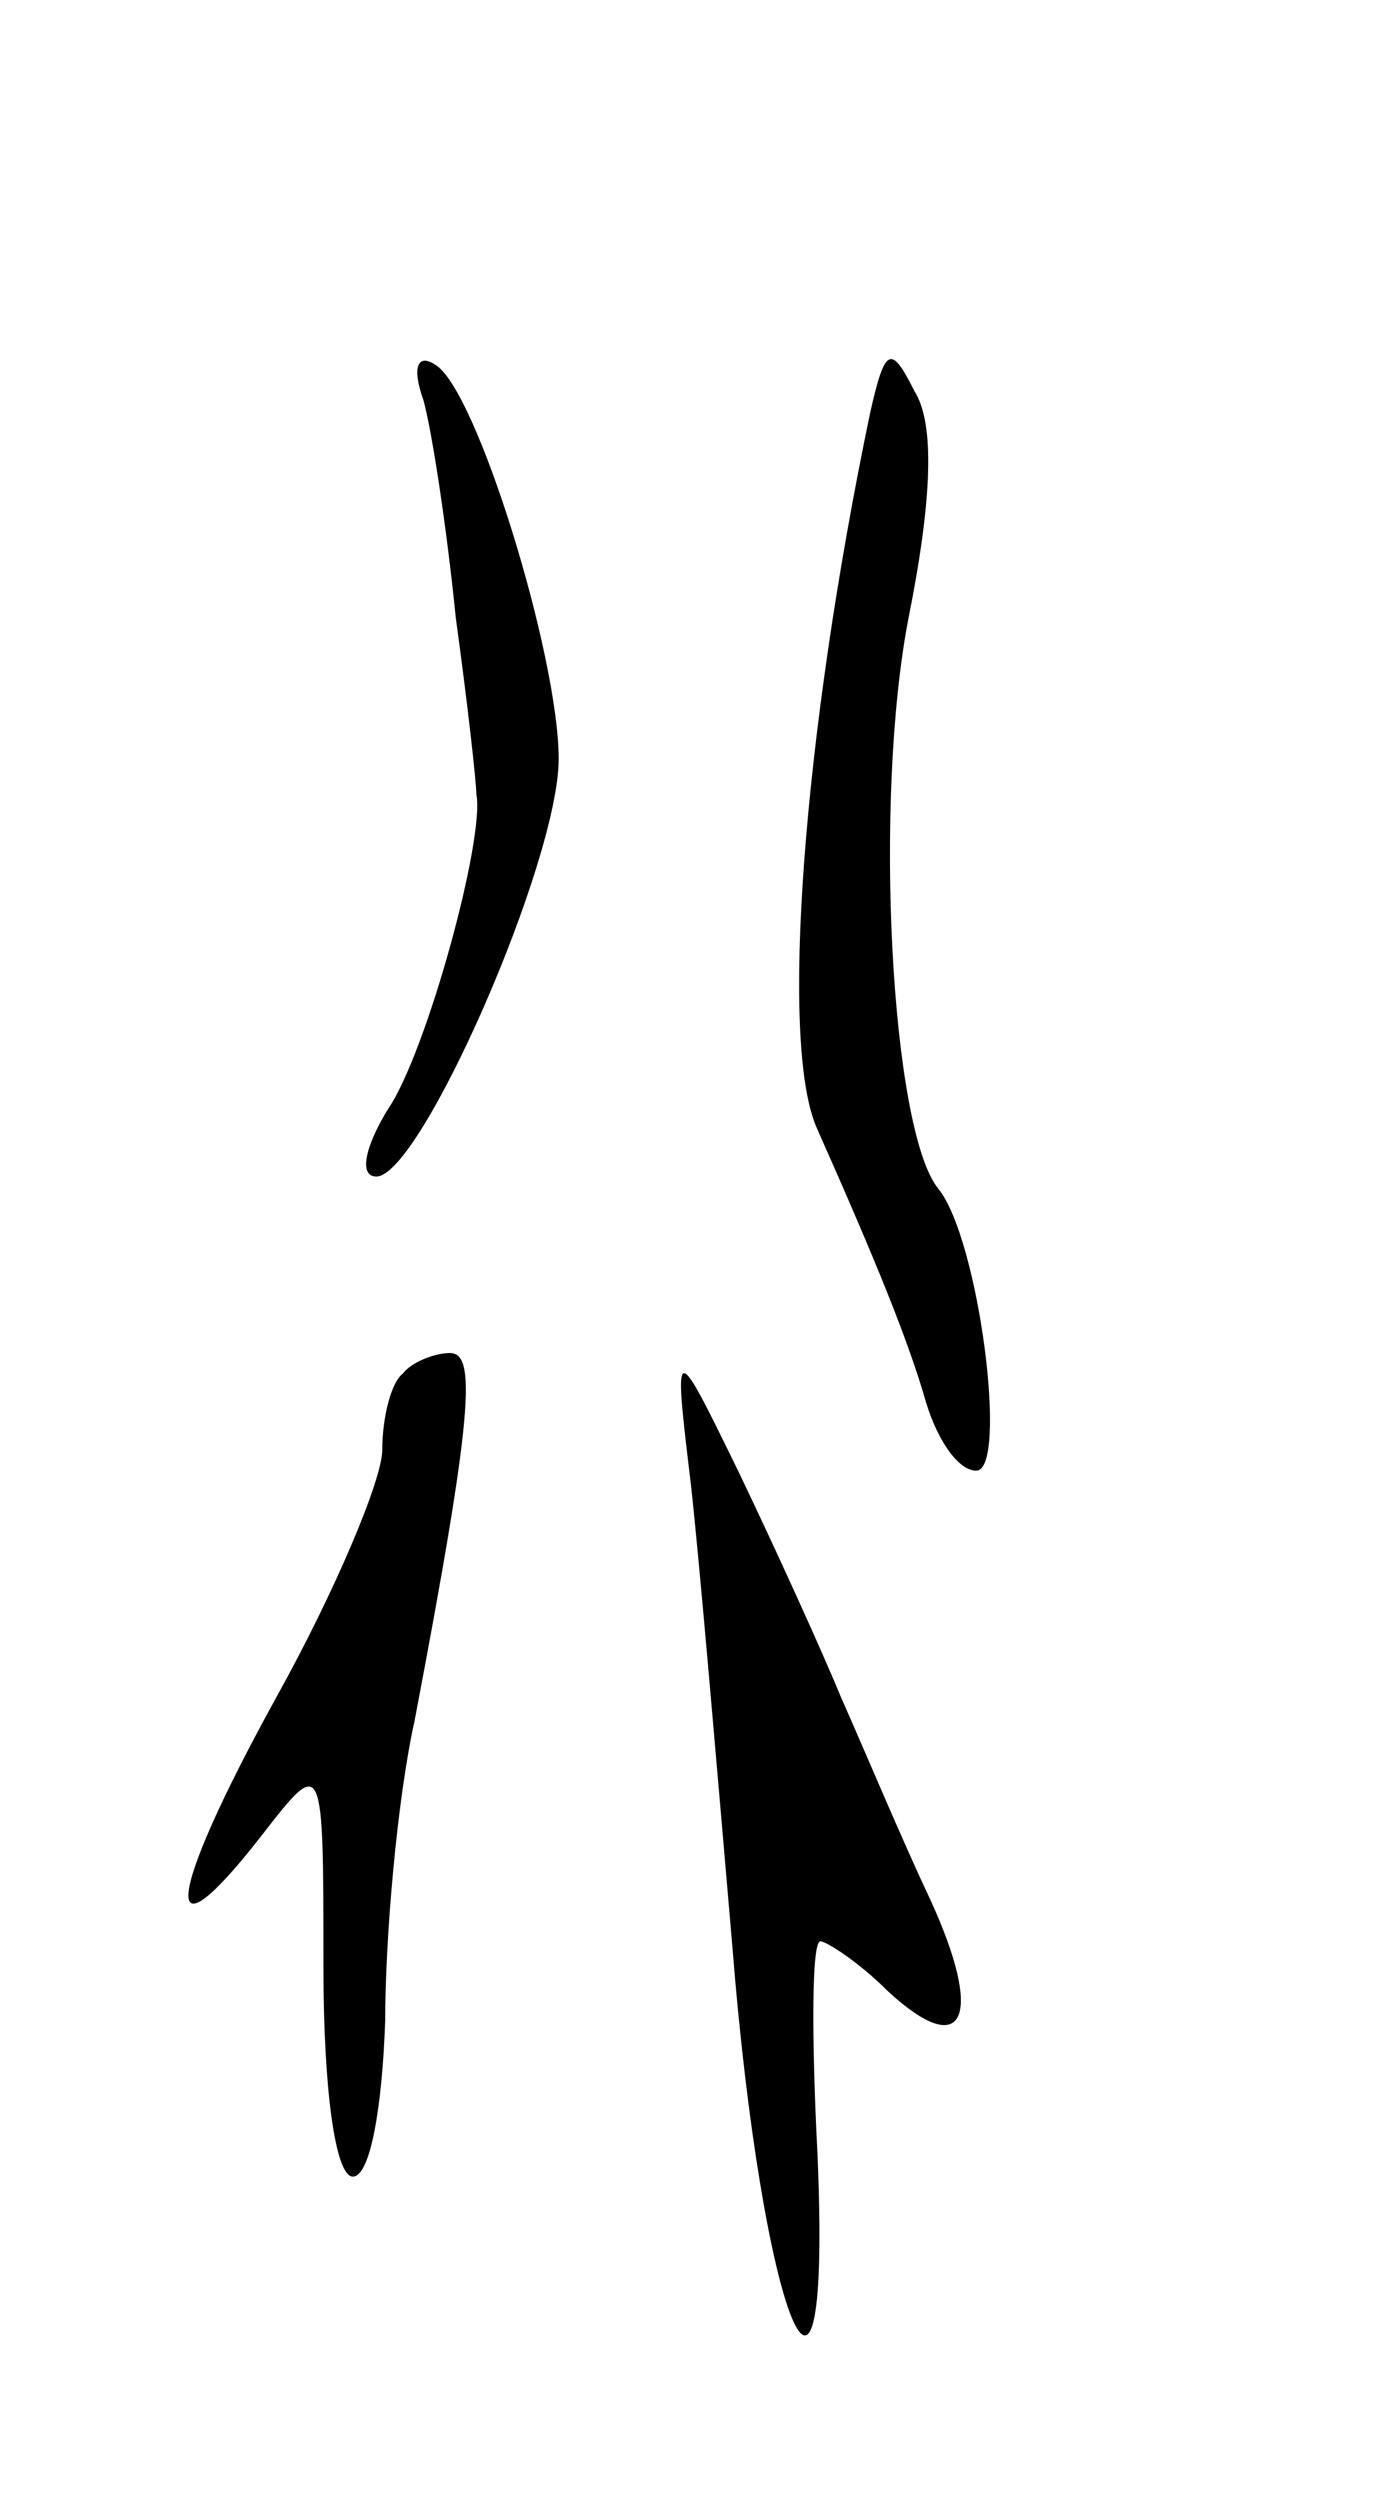<svg version="1.0" xmlns="http://www.w3.org/2000/svg"
 width="47pt" height="85pt" viewBox="0 0 47 85"
 preserveAspectRatio="xMidYMid meet">
<g transform="translate(0,85) scale(0.1,-0.1)"
fill="#000000" stroke="none">
<path d="M144 714 c3 -11 8 -44 11 -74 4 -29 7 -56 7 -60 3 -15 -17 -88 -30
-107 -8 -13 -10 -23 -4 -23 15 0 62 107 62 142 0 35 -28 126 -42 134 -6 4 -8
-1 -4 -12z"/>
<path d="M296 710 c-23 -110 -31 -216 -18 -244 20 -45 31 -72 37 -93 4 -13 11
-23 17 -23 11 0 1 79 -13 96 -16 20 -22 132 -10 194 8 40 9 66 2 77 -8 16 -10
15 -15 -7z"/>
<path d="M137 383 c-4 -3 -7 -15 -7 -26 0 -10 -16 -48 -36 -84 -38 -69 -40
-92 -5 -47 21 27 21 27 21 -45 0 -41 4 -71 10 -71 6 0 10 24 11 53 0 28 4 75
10 102 20 105 21 125 12 125 -5 0 -13 -3 -16 -7z"/>
<path d="M235 345 c3 -27 9 -98 14 -156 10 -127 34 -187 29 -71 -2 39 -2 72 1
72 2 0 13 -7 23 -17 26 -24 33 -9 14 32 -9 19 -22 50 -30 68 -7 17 -23 52 -35
77 -22 45 -22 45 -16 -5z"/>
</g>
</svg>
